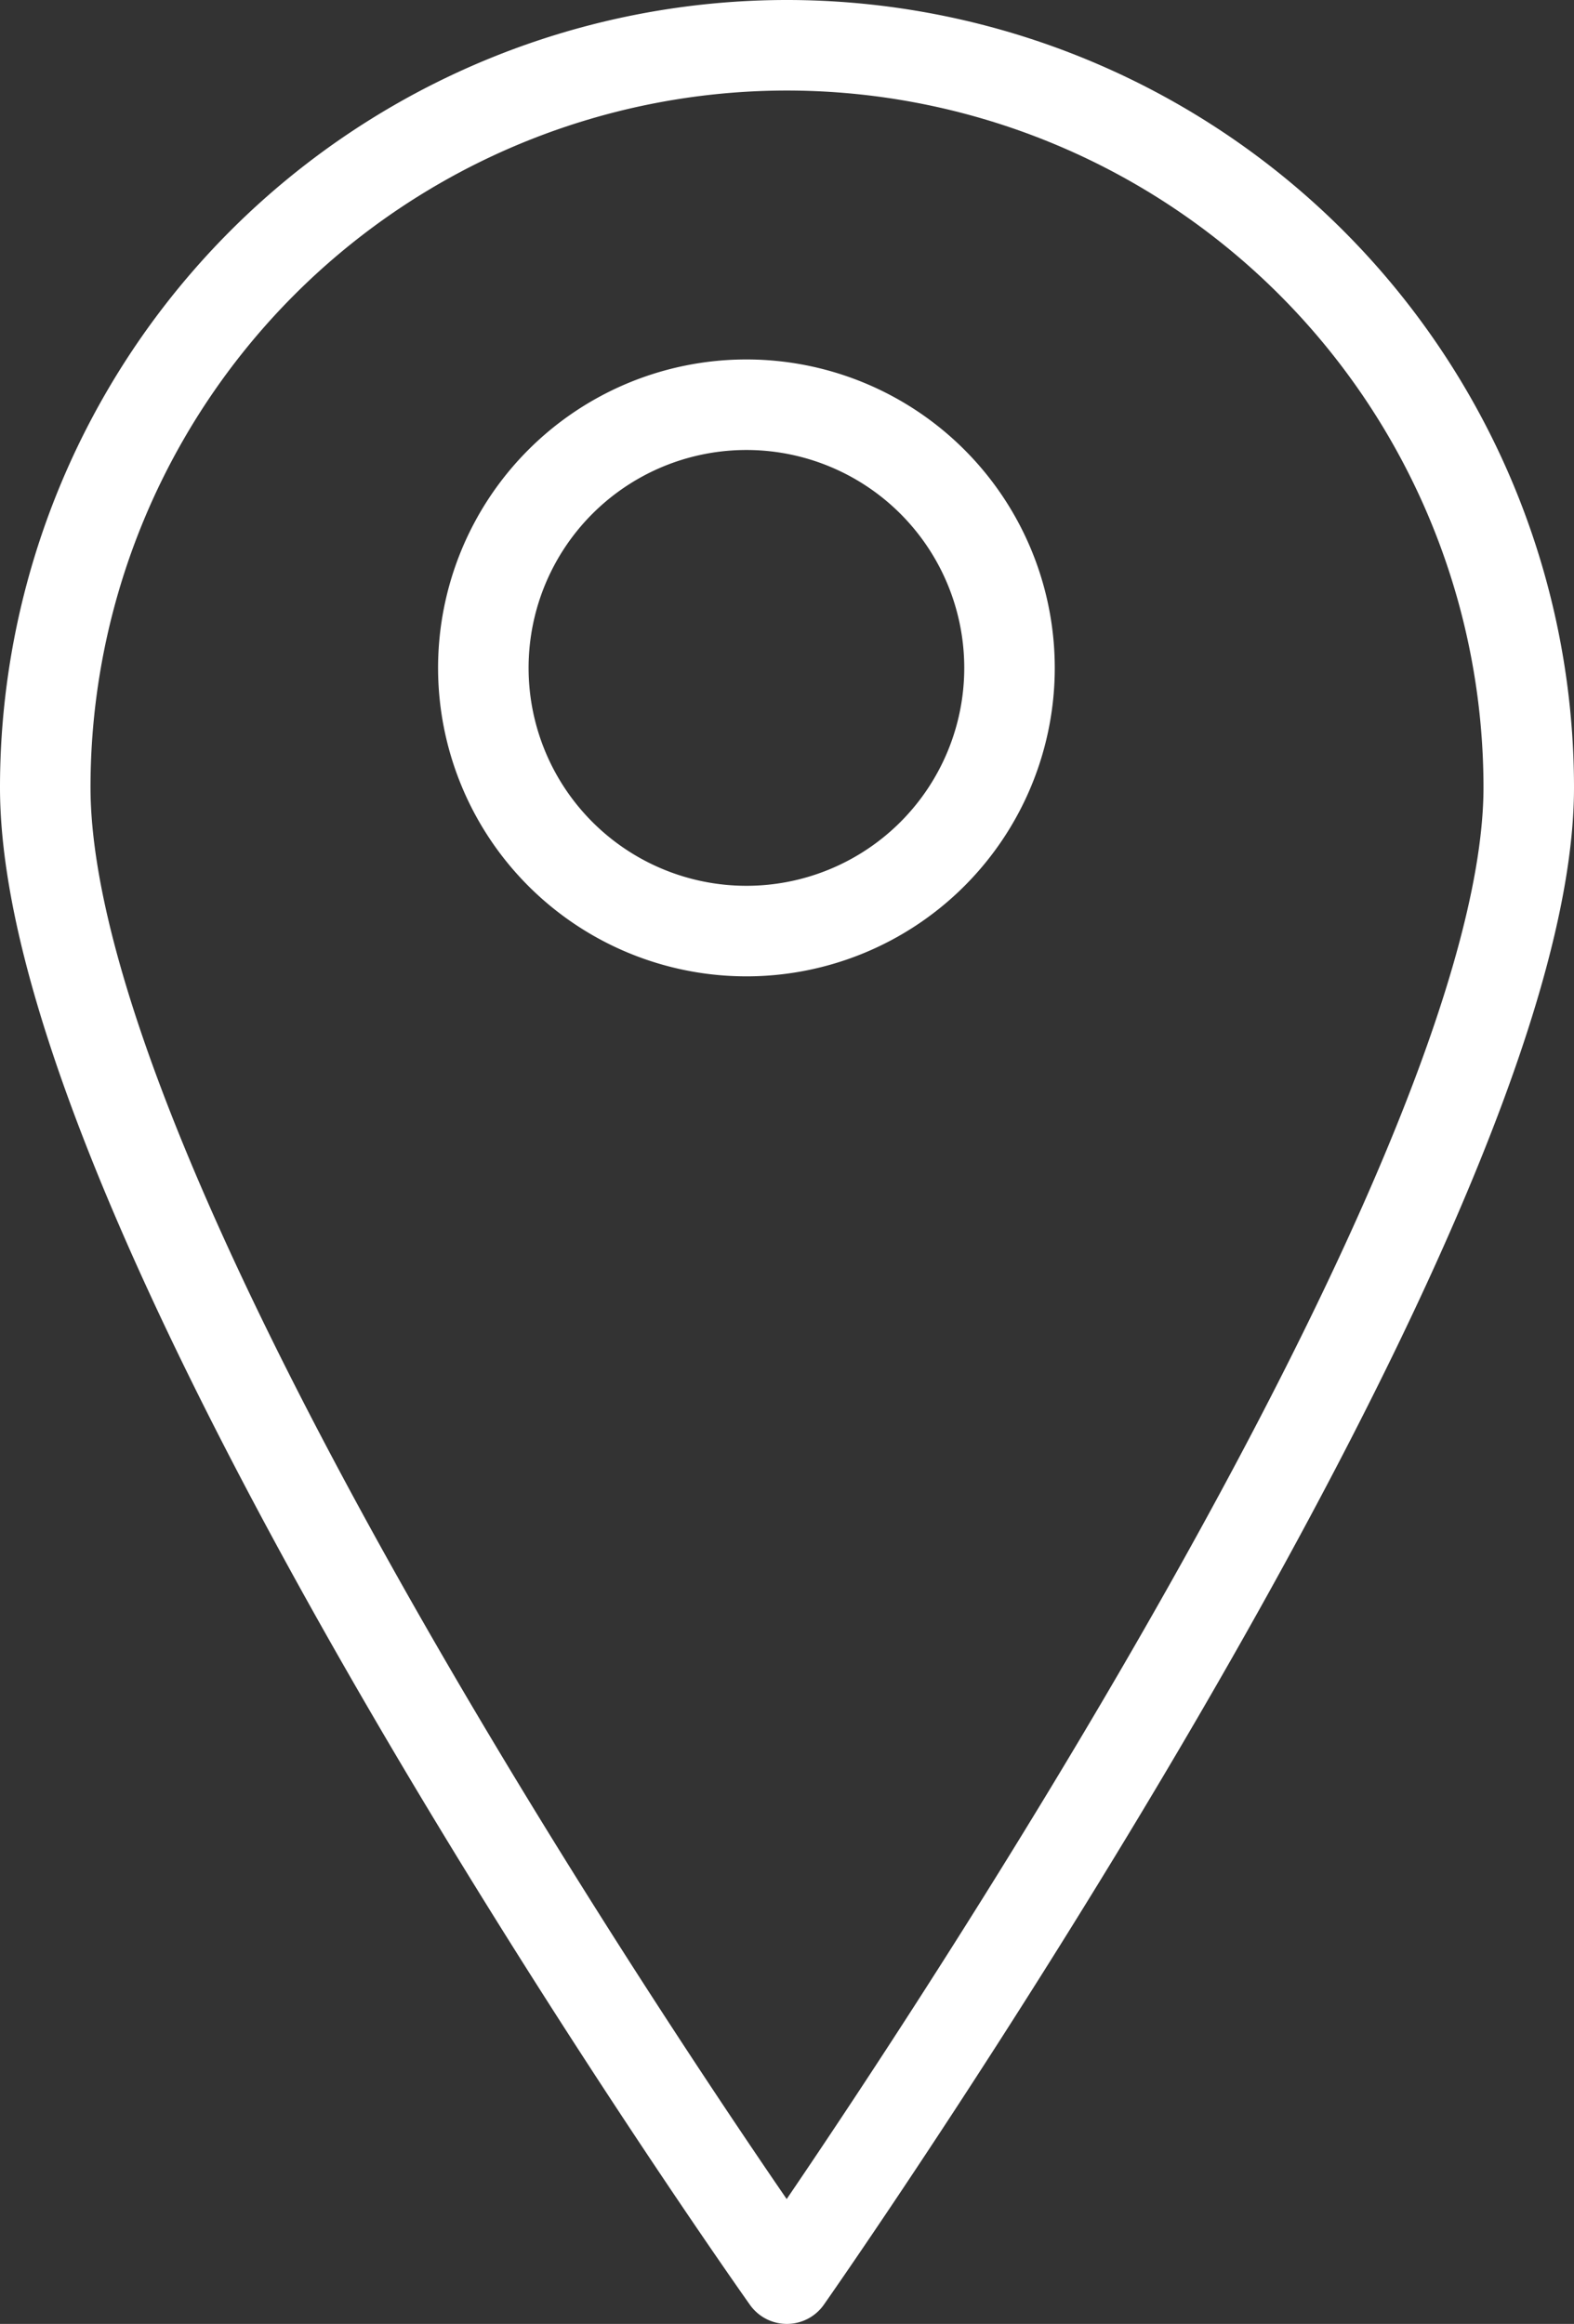<svg xmlns="http://www.w3.org/2000/svg" viewBox="0 0 52.17 77"><rect x="0" y="0" width="52.17" height="77" fill="#333333" stroke="none"/><defs><style>.cls-1{fill:none;stroke:#fff;stroke-linecap:round;stroke-linejoin:round;stroke-width:3px;}</style></defs><title>icon-map</title><g id="圖層_2" data-name="圖層 2"><g id="圖層_1-2" data-name="圖層 1"><path class="cls-1" d="M26.08,1.5A24.59,24.59,0,0,0,1.5,26.09C1.5,40.86,26.08,75.5,26.08,75.5s24.59-35,24.59-49.41A24.6,24.6,0,0,0,26.08,1.5Z"/><path class="cls-1" d="M24.75,30.85a8.72,8.72,0,1,1,8.71-8.72A8.72,8.72,0,0,1,24.75,30.85Z"/></g></g></svg>
